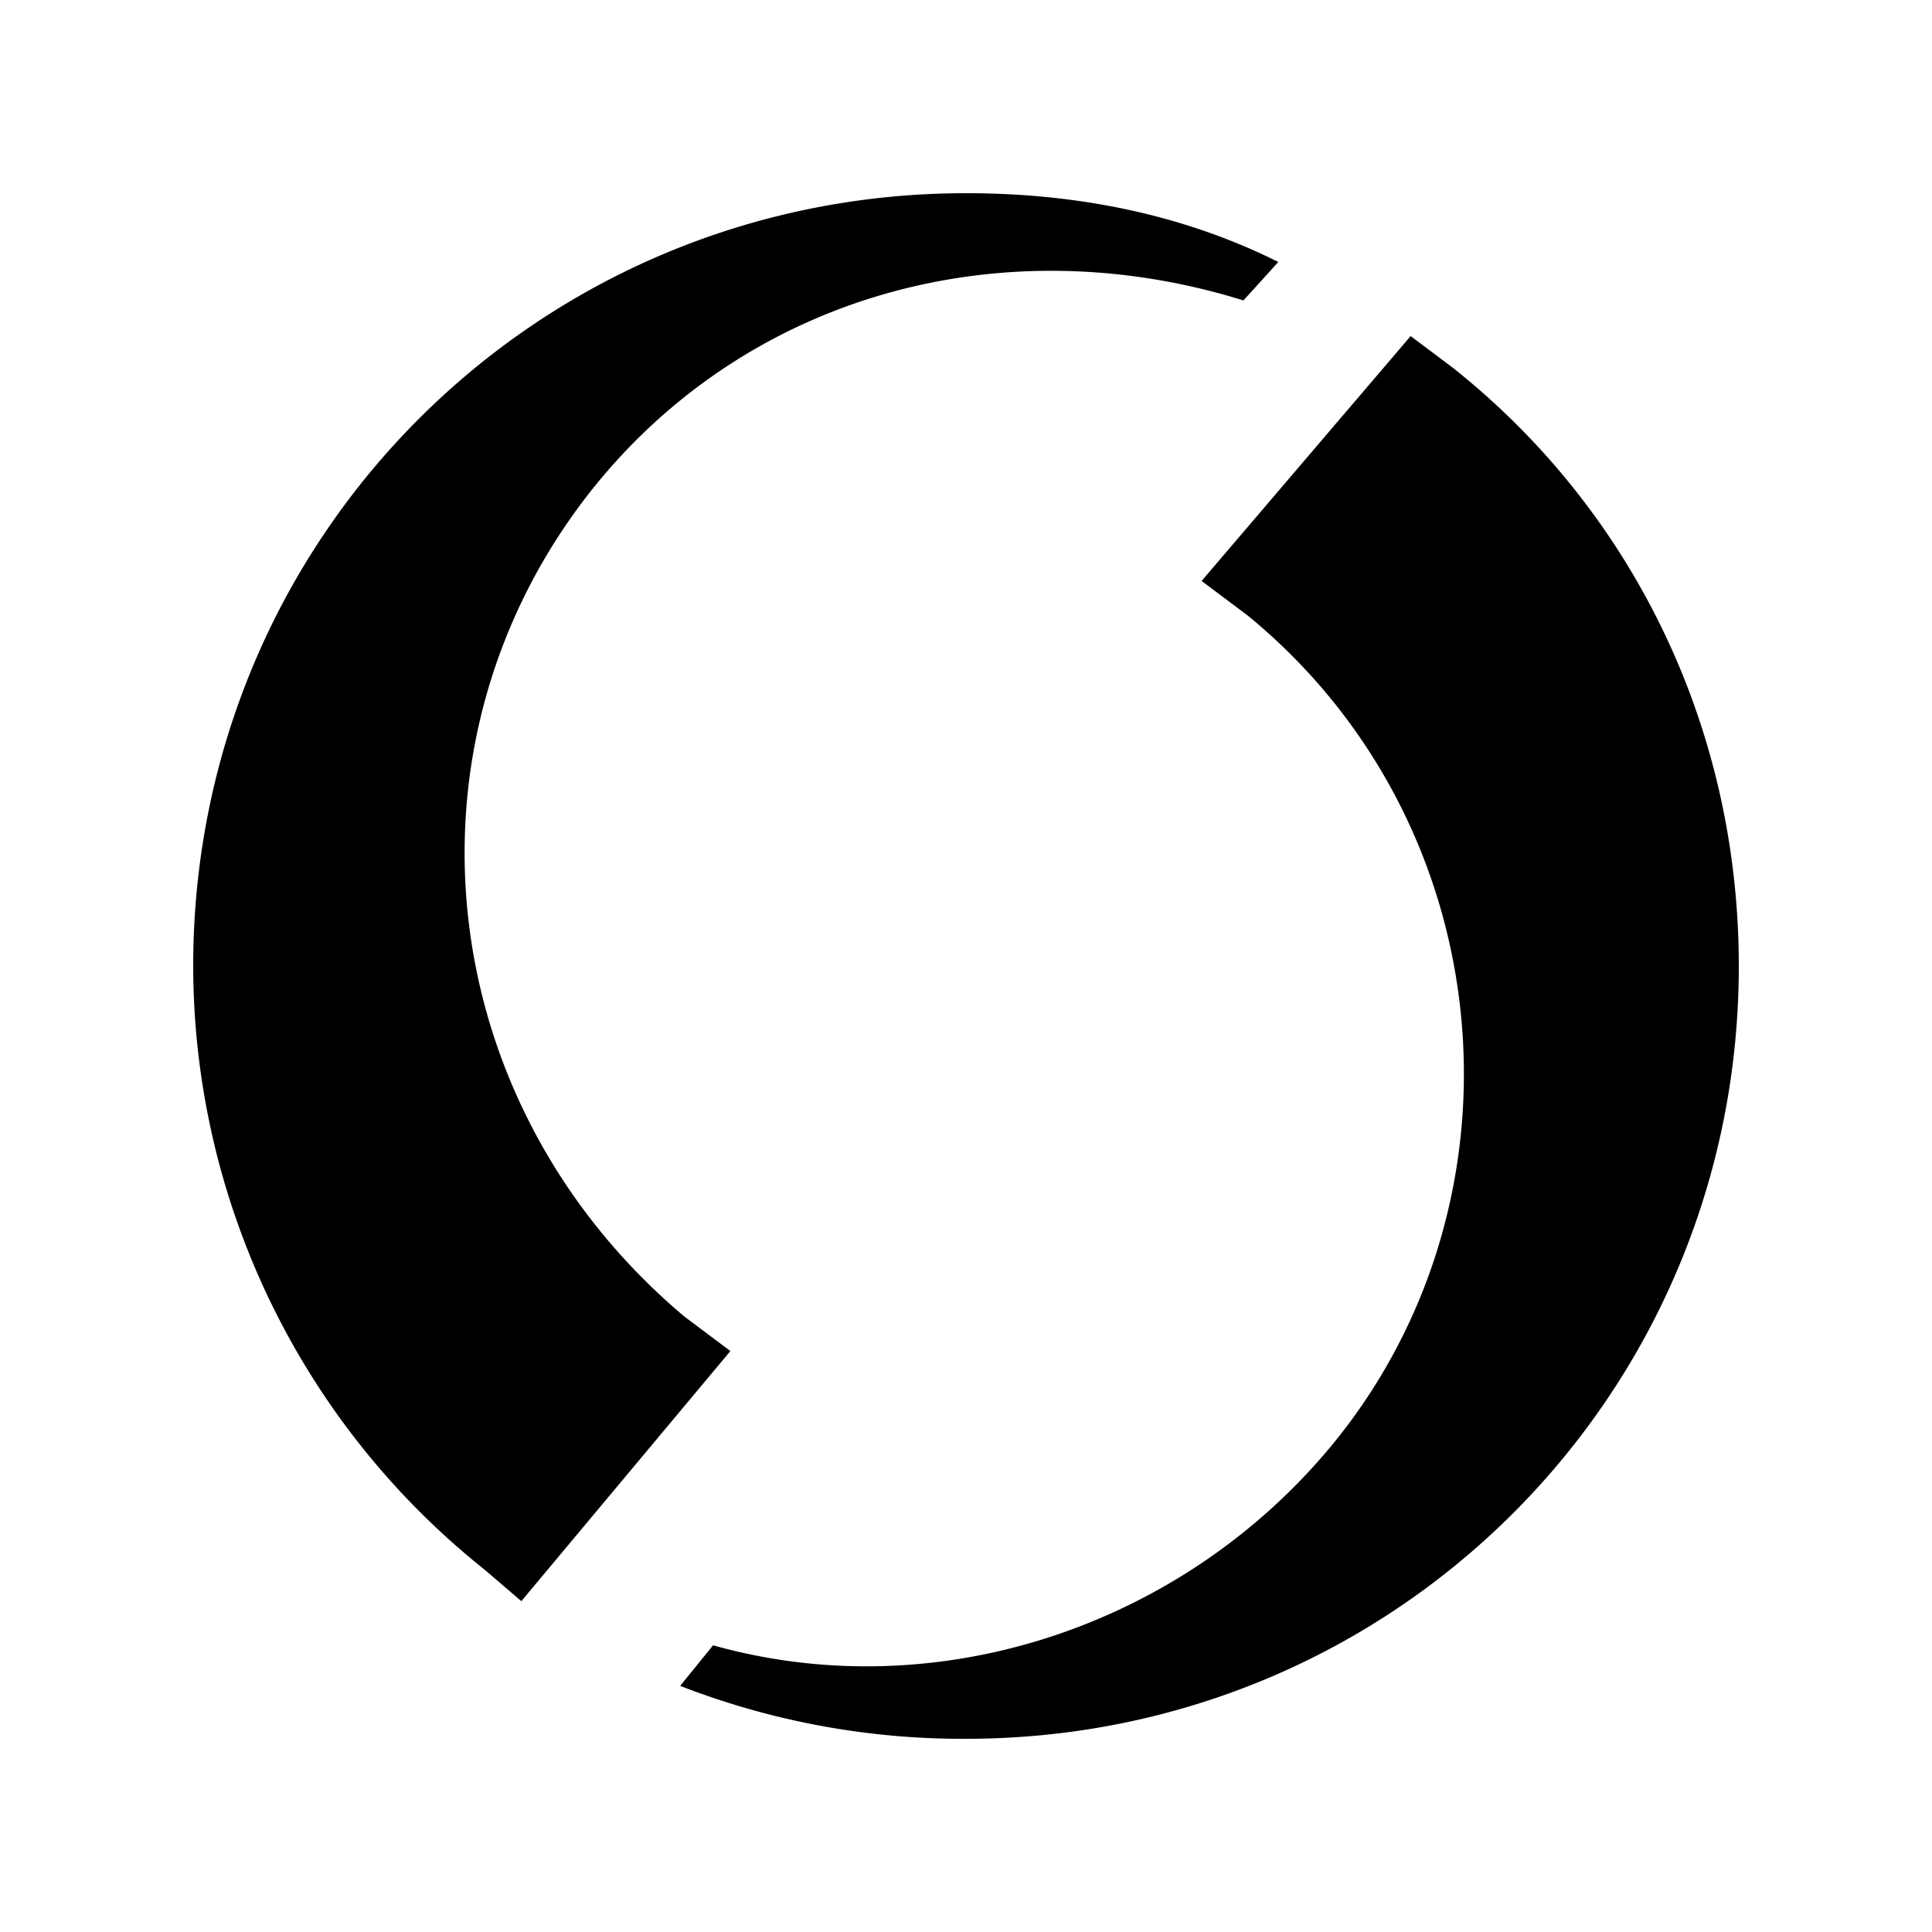 <svg width="20" height="20" xmlns="http://www.w3.org/2000/svg"><path d="M7.041 17.452l.341-.42c2.318.652 4.869-.193 6.425-2.095 2.082-2.558 1.725-6.424-.892-8.566l-.476-.357 2.164-2.535.438.329C16.904 5.288 18 7.534 18 10c0 4.438-3.562 8-8 8a8.063 8.063 0 01-2.959-.548zm-2.027-1.205A8.002 8.002 0 012 10c0-4.438 3.562-8 8-8 1.151 0 2.246.219 3.233.712l-.361.398c-2.488-.774-5.122-.068-6.739 1.952-2.082 2.618-1.665 6.366.952 8.567l.476.357-2.164 2.589-.383-.328z" fill="currentColor" fill-rule="evenodd"/></svg>